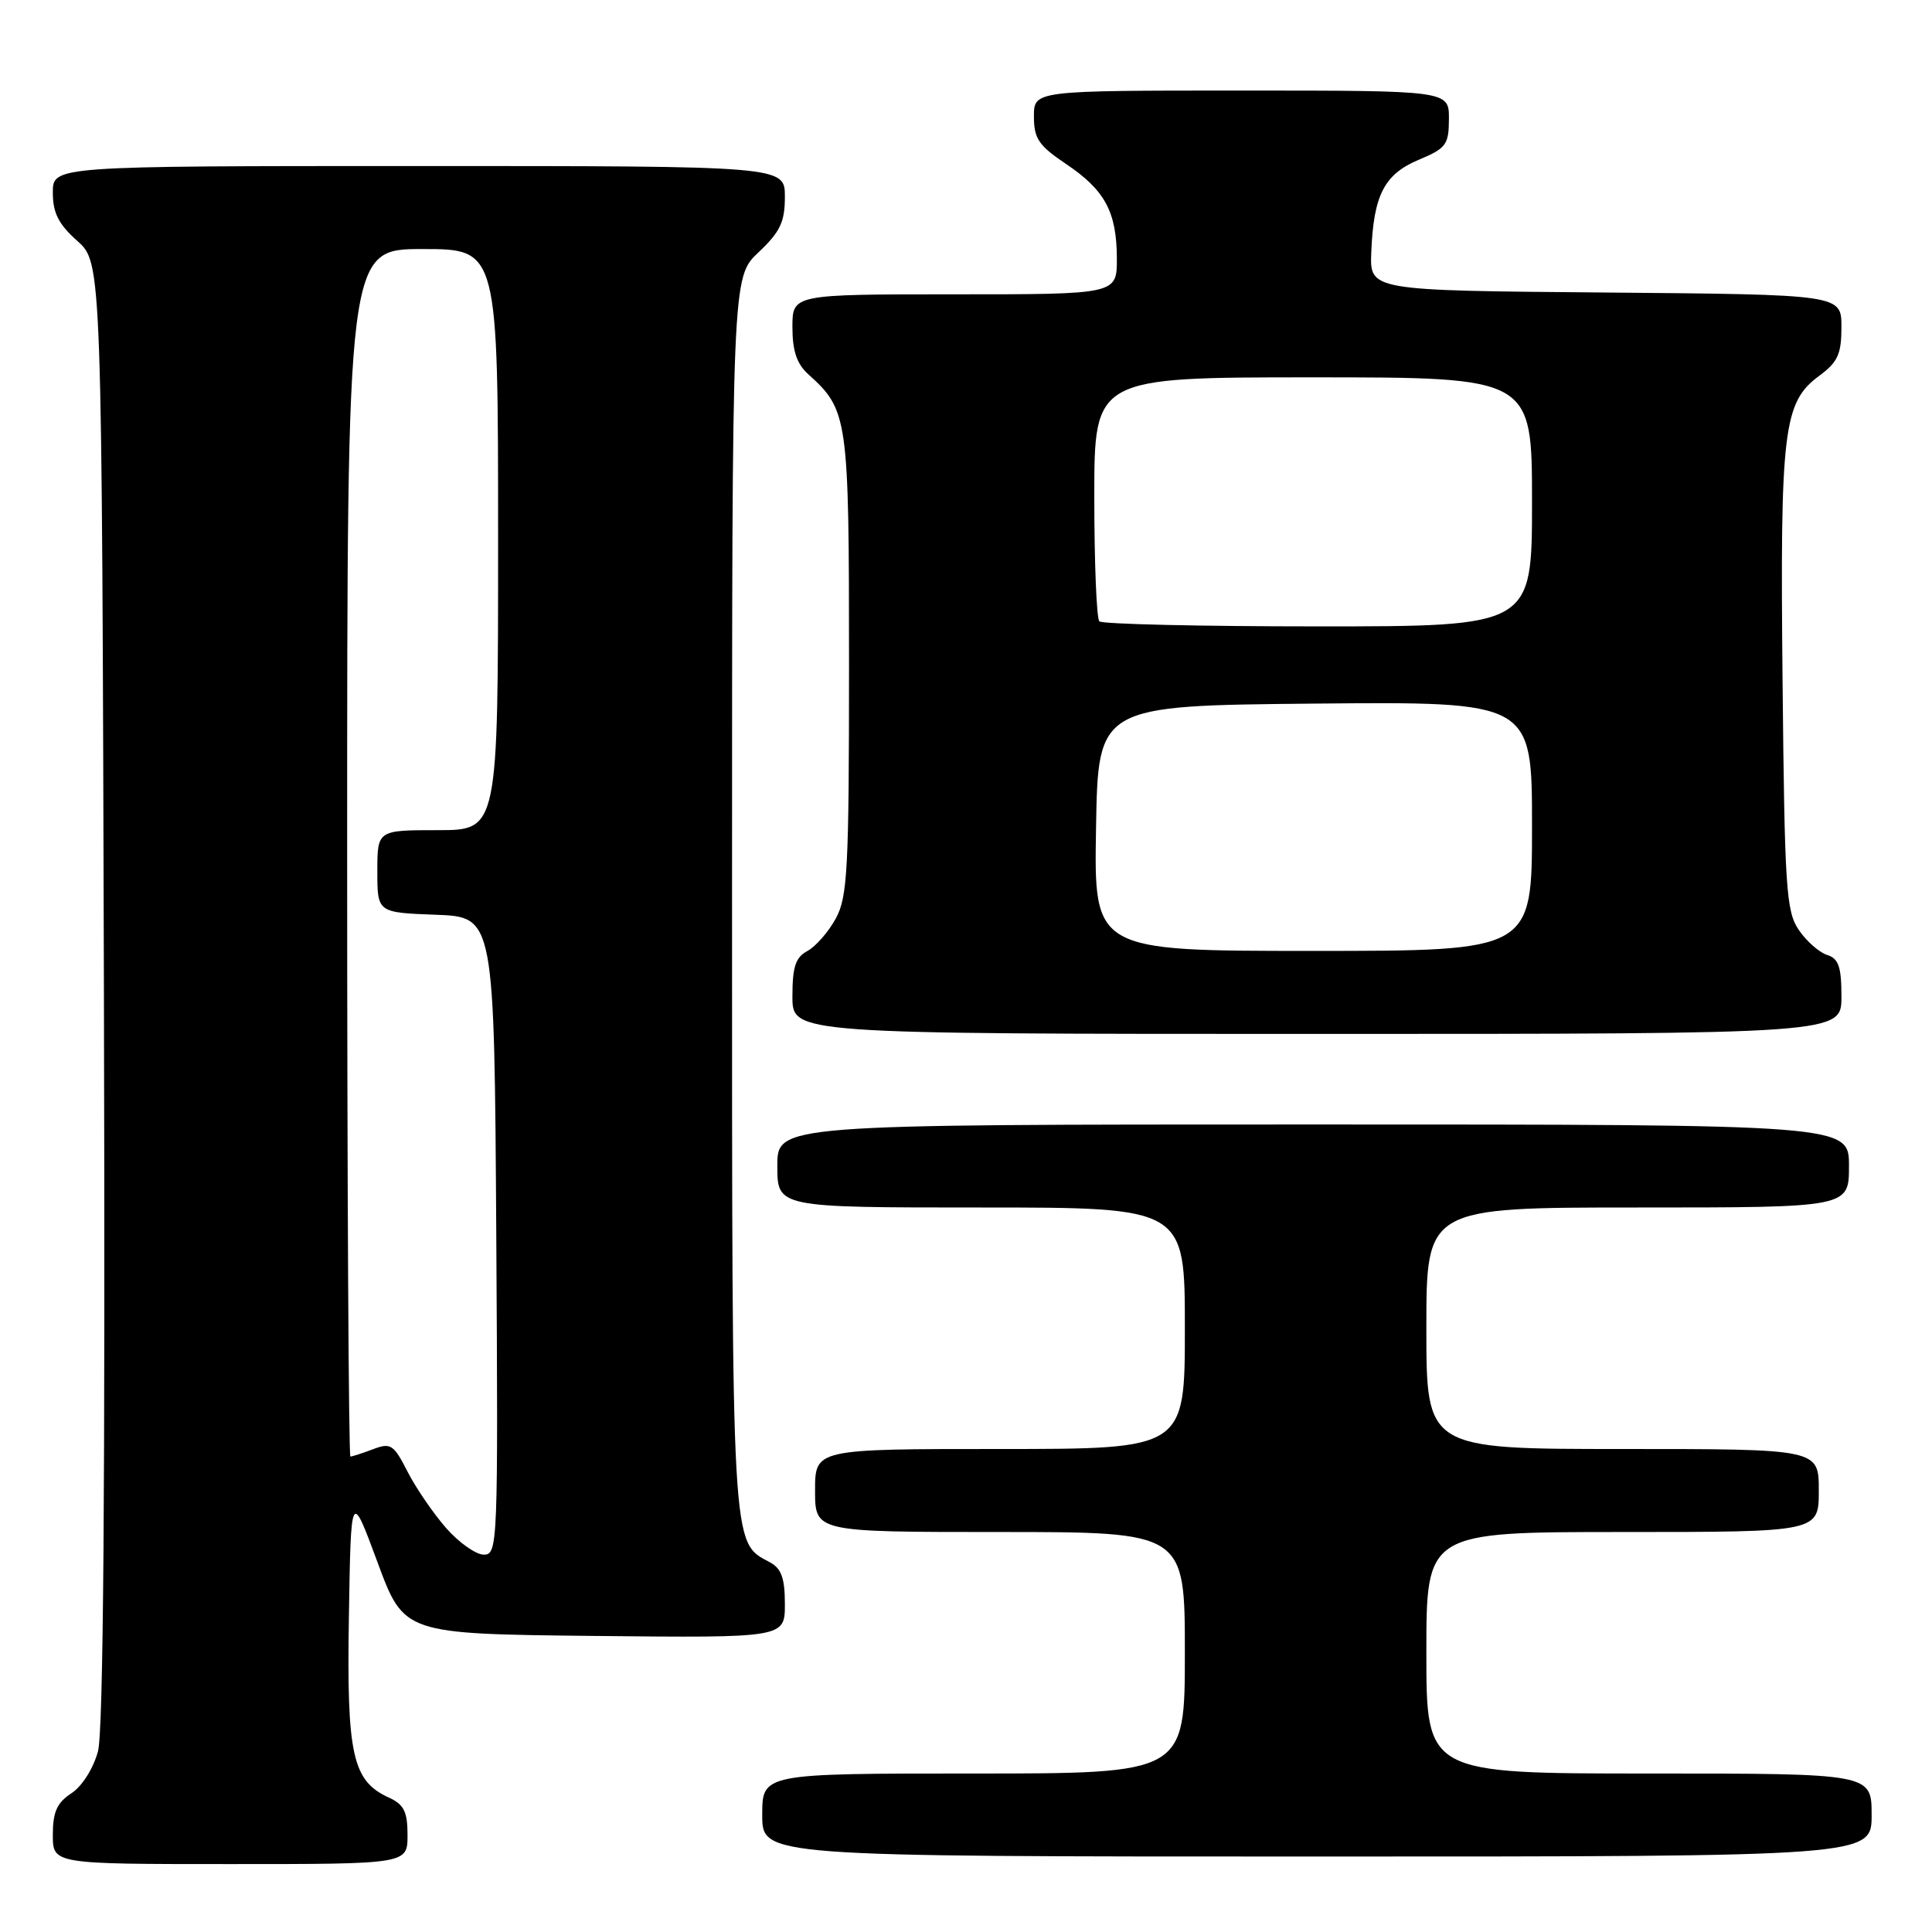 <?xml version="1.0" encoding="UTF-8" standalone="no"?>
<!DOCTYPE svg PUBLIC "-//W3C//DTD SVG 1.1//EN" "http://www.w3.org/Graphics/SVG/1.1/DTD/svg11.dtd" >
<svg xmlns="http://www.w3.org/2000/svg" xmlns:xlink="http://www.w3.org/1999/xlink" version="1.1" viewBox="0 0 256 256">
 <g >
 <path fill="currentColor"
d=" M 54.00 243.16 C 54.00 240.06 53.53 239.11 51.55 238.20 C 46.69 235.99 45.93 232.57 46.23 214.25 C 46.50 197.50 46.50 197.50 50.02 207.00 C 53.53 216.50 53.53 216.50 78.77 216.77 C 104.00 217.03 104.00 217.03 104.00 212.55 C 104.00 209.10 103.54 207.83 102.01 207.01 C 96.89 204.26 97.00 206.25 97.00 118.42 C 97.00 36.74 97.00 36.74 100.50 33.44 C 103.39 30.71 104.00 29.42 104.00 26.07 C 104.00 22.00 104.00 22.00 55.50 22.00 C 7.00 22.00 7.00 22.00 7.00 25.51 C 7.00 28.22 7.75 29.70 10.25 31.93 C 13.50 34.84 13.50 34.84 13.77 131.49 C 13.95 197.18 13.70 229.40 12.98 232.07 C 12.37 234.33 10.88 236.69 9.46 237.62 C 7.55 238.87 7.00 240.09 7.00 243.12 C 7.00 247.00 7.00 247.00 30.50 247.00 C 54.00 247.00 54.00 247.00 54.00 243.16 Z  M 248.00 240.50 C 248.00 235.00 248.00 235.00 218.50 235.00 C 189.00 235.00 189.00 235.00 189.00 219.00 C 189.00 203.00 189.00 203.00 215.00 203.00 C 241.00 203.00 241.00 203.00 241.00 197.50 C 241.00 192.00 241.00 192.00 215.00 192.00 C 189.00 192.00 189.00 192.00 189.00 176.00 C 189.00 160.00 189.00 160.00 217.00 160.00 C 245.00 160.00 245.00 160.00 245.00 154.50 C 245.00 149.00 245.00 149.00 174.00 149.00 C 103.00 149.00 103.00 149.00 103.00 154.50 C 103.00 160.00 103.00 160.00 130.00 160.00 C 157.00 160.00 157.00 160.00 157.00 176.00 C 157.00 192.00 157.00 192.00 132.50 192.00 C 108.00 192.00 108.00 192.00 108.00 197.50 C 108.00 203.00 108.00 203.00 132.50 203.00 C 157.00 203.00 157.00 203.00 157.00 219.00 C 157.00 235.00 157.00 235.00 129.00 235.00 C 101.00 235.00 101.00 235.00 101.00 240.50 C 101.00 246.00 101.00 246.00 174.50 246.00 C 248.00 246.00 248.00 246.00 248.00 240.50 Z  M 244.00 132.07 C 244.00 128.09 243.63 127.02 242.09 126.53 C 241.04 126.19 239.35 124.70 238.34 123.21 C 236.67 120.75 236.47 117.67 236.20 90.31 C 235.86 56.95 236.29 53.32 241.04 49.81 C 243.52 47.98 244.00 46.93 244.00 43.33 C 244.00 39.03 244.00 39.03 212.75 38.76 C 181.50 38.50 181.50 38.50 181.70 33.45 C 182.00 25.85 183.41 23.10 187.99 21.17 C 191.63 19.65 191.98 19.17 191.99 15.75 C 192.00 12.00 192.00 12.00 164.50 12.00 C 137.00 12.00 137.00 12.00 137.00 15.43 C 137.00 18.36 137.63 19.29 141.23 21.71 C 146.42 25.19 147.97 28.07 147.99 34.25 C 148.00 39.00 148.00 39.00 126.50 39.00 C 105.00 39.00 105.00 39.00 105.00 43.35 C 105.00 46.49 105.58 48.22 107.10 49.59 C 112.38 54.36 112.50 55.25 112.50 88.00 C 112.50 115.23 112.31 118.85 110.74 121.72 C 109.77 123.49 108.08 125.42 106.99 126.01 C 105.41 126.85 105.00 128.10 105.00 132.04 C 105.00 137.00 105.00 137.00 174.50 137.00 C 244.00 137.00 244.00 137.00 244.00 132.07 Z  M 59.11 202.47 C 57.41 200.53 55.11 197.17 54.00 195.00 C 52.16 191.39 51.77 191.14 49.43 192.03 C 48.02 192.56 46.67 193.00 46.43 193.00 C 46.20 193.00 46.00 157.00 46.00 113.00 C 46.00 33.00 46.00 33.00 56.00 33.00 C 66.00 33.00 66.00 33.00 66.00 71.50 C 66.00 110.00 66.00 110.00 58.00 110.00 C 50.00 110.00 50.00 110.00 50.00 115.46 C 50.00 120.92 50.00 120.92 57.75 121.21 C 65.50 121.50 65.50 121.50 65.76 163.75 C 66.01 204.74 65.96 206.00 64.11 206.00 C 63.07 206.00 60.81 204.41 59.11 202.47 Z  M 145.23 109.75 C 145.50 93.50 145.50 93.50 174.25 93.23 C 203.00 92.97 203.00 92.97 203.00 109.48 C 203.00 126.00 203.00 126.00 173.98 126.00 C 144.95 126.00 144.95 126.00 145.23 109.75 Z  M 145.67 82.33 C 145.30 81.97 145.00 74.54 145.00 65.83 C 145.00 50.00 145.00 50.00 174.00 50.00 C 203.00 50.00 203.00 50.00 203.00 66.50 C 203.00 83.00 203.00 83.00 174.67 83.00 C 159.08 83.00 146.03 82.70 145.67 82.33 Z "/>
</g>
</svg>